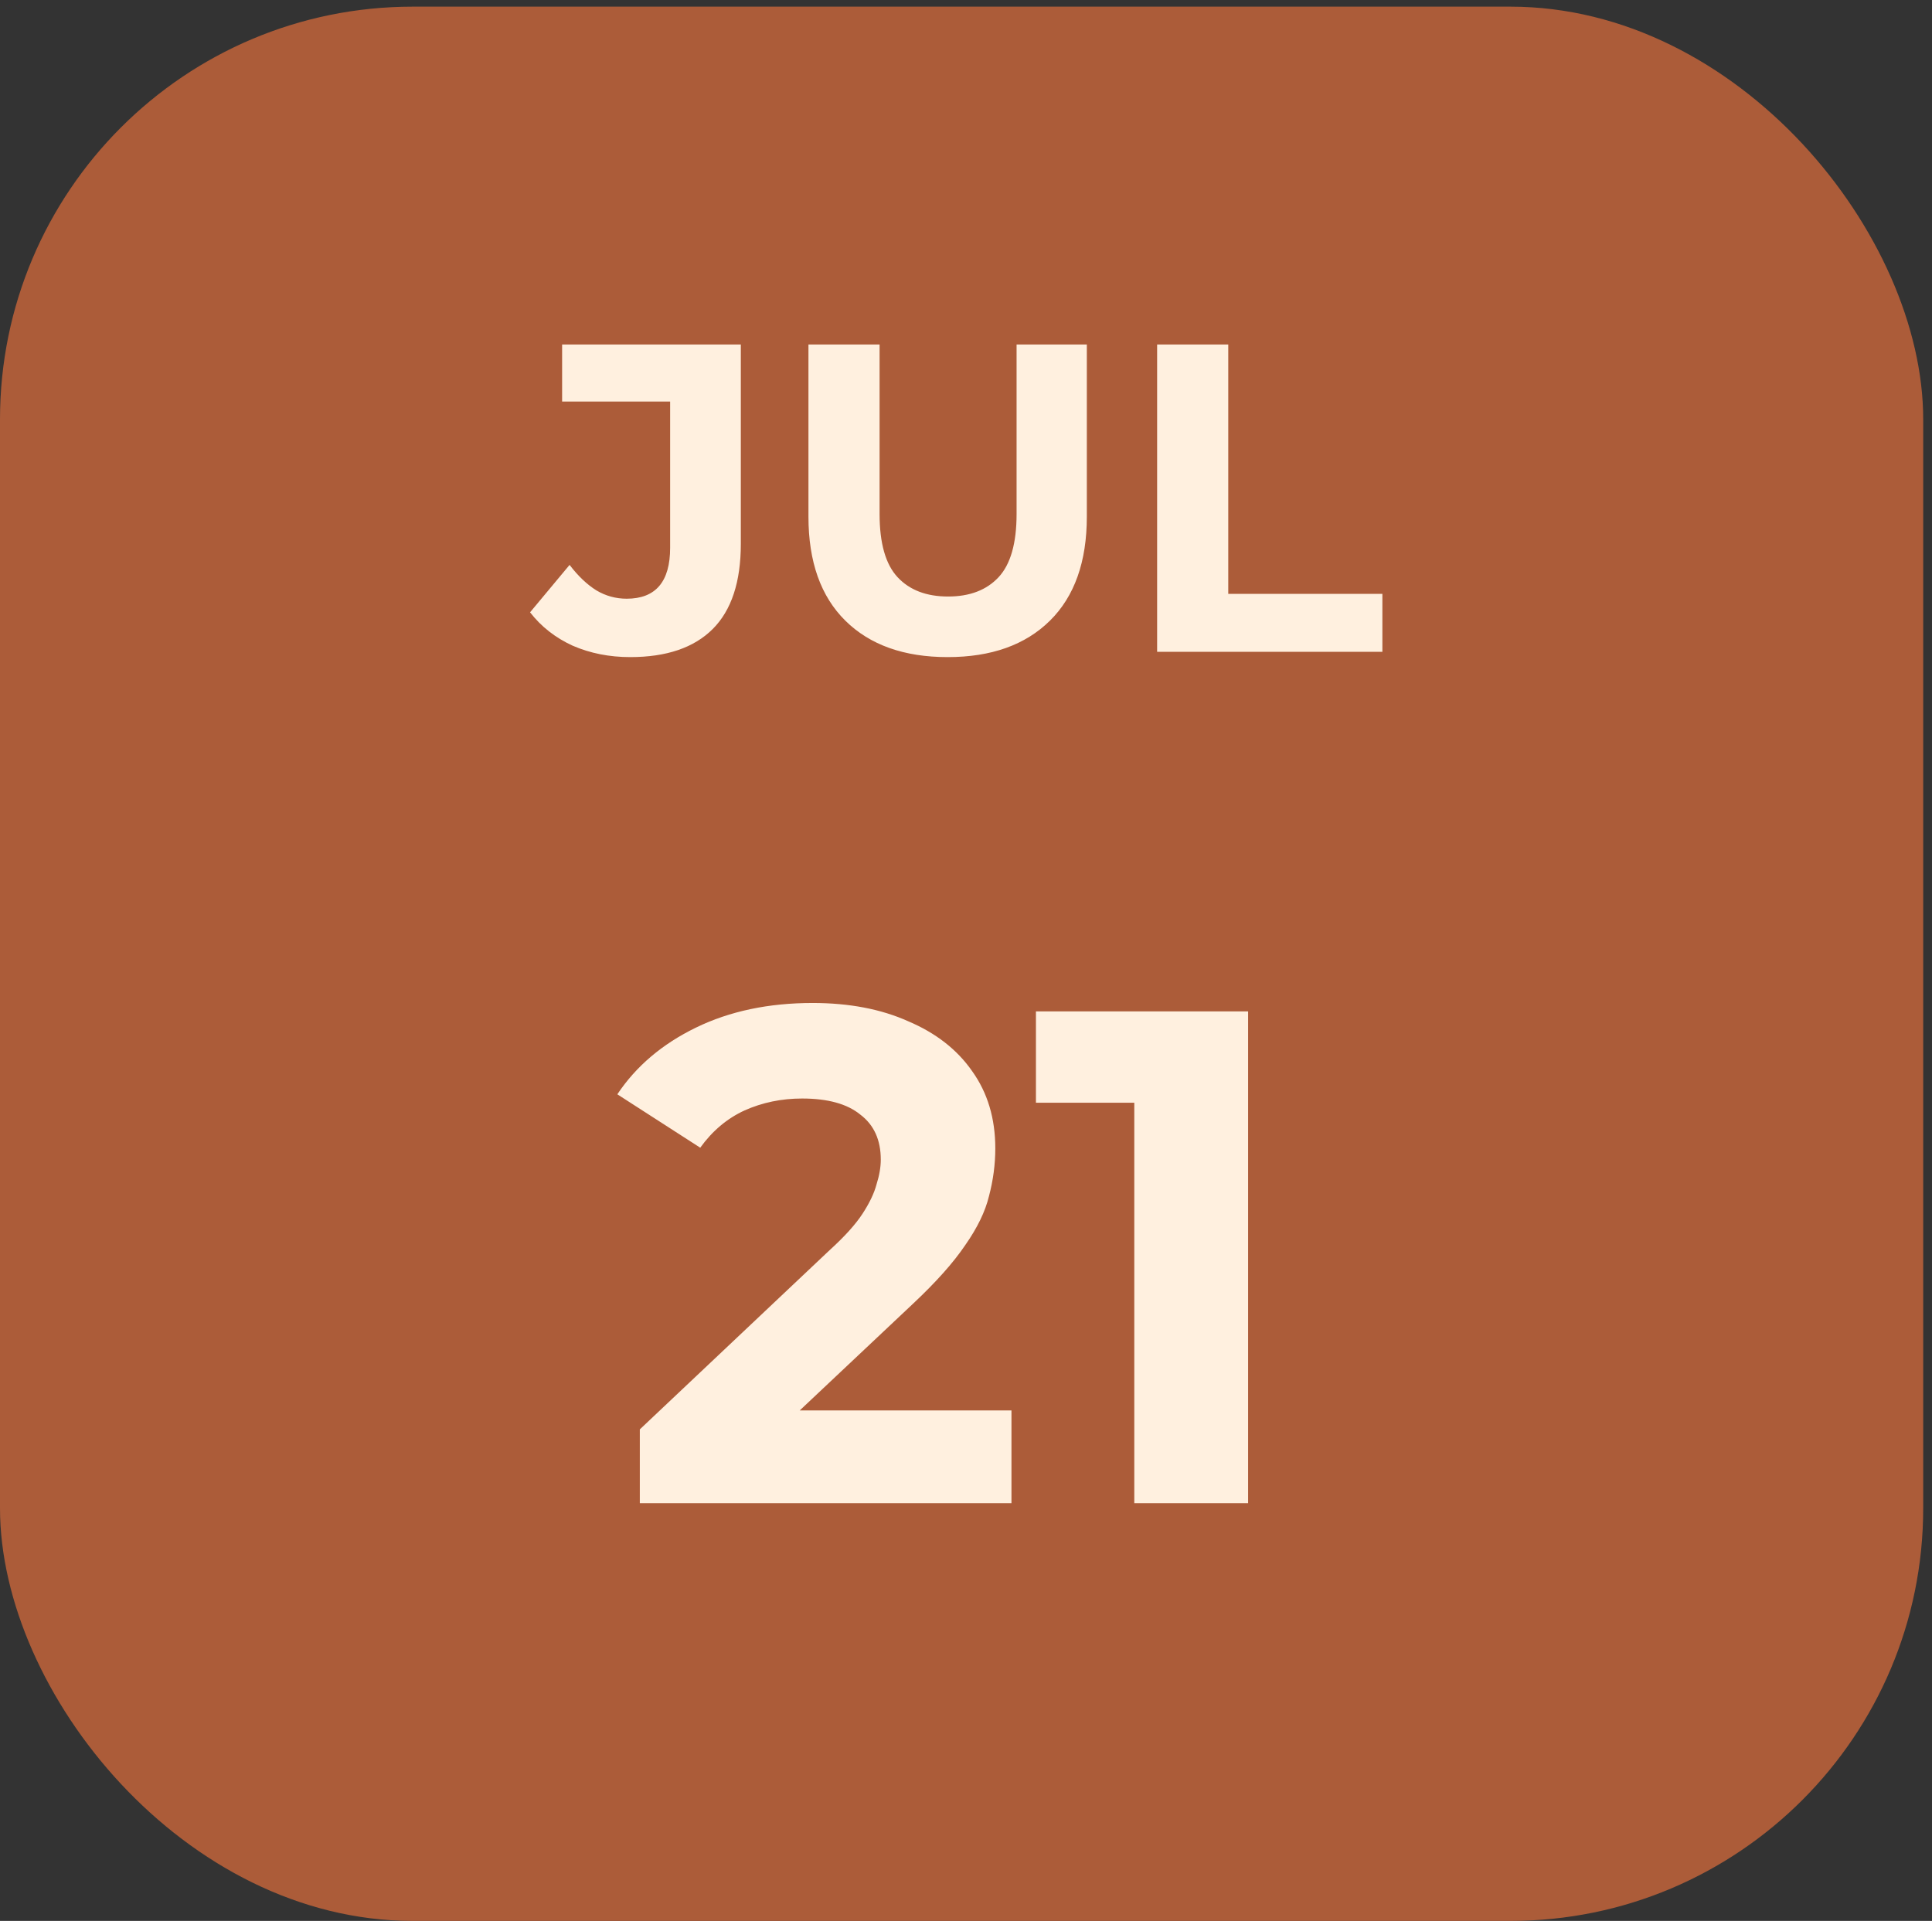 <svg width="177" height="176" viewBox="0 0 177 176" fill="none" xmlns="http://www.w3.org/2000/svg">
<rect x="0" y="0" width="177" height="176" fill="#333333" stroke="none"/>
<rect y="0.61" width="176.194" height="175.39" rx="37.813" fill="#AC5C39"/>
<path d="M57.734 60.206C55.83 60.206 54.073 59.858 52.464 59.16C50.882 58.436 49.581 57.417 48.562 56.103L52.182 51.758C52.96 52.778 53.778 53.555 54.636 54.092C55.494 54.601 56.419 54.856 57.412 54.856C60.067 54.856 61.394 53.3 61.394 50.19V36.794H51.498V31.564H67.871V49.828C67.871 53.314 67.013 55.915 65.296 57.632C63.58 59.348 61.059 60.206 57.734 60.206ZM86.818 60.206C82.822 60.206 79.698 59.093 77.445 56.867C75.193 54.641 74.066 51.463 74.066 47.334V31.564H80.583V47.092C80.583 49.774 81.133 51.705 82.232 52.885C83.332 54.065 84.874 54.655 86.859 54.655C88.843 54.655 90.385 54.065 91.485 52.885C92.584 51.705 93.134 49.774 93.134 47.092V31.564H99.57V47.334C99.57 51.463 98.444 54.641 96.191 56.867C93.939 59.093 90.814 60.206 86.818 60.206ZM106.01 59.723V31.564H112.527V54.413H126.647V59.723H106.01ZM58.617 137.723V130.965L75.995 114.553C77.368 113.308 78.376 112.193 79.02 111.206C79.663 110.219 80.093 109.318 80.307 108.502C80.564 107.687 80.693 106.936 80.693 106.25C80.693 104.448 80.071 103.075 78.827 102.131C77.625 101.144 75.844 100.65 73.484 100.65C71.597 100.65 69.837 101.015 68.207 101.744C66.619 102.474 65.267 103.611 64.152 105.156L56.557 100.264C58.273 97.689 60.676 95.651 63.766 94.15C66.855 92.648 70.417 91.897 74.45 91.897C77.797 91.897 80.715 92.455 83.203 93.57C85.735 94.643 87.687 96.166 89.061 98.14C90.476 100.114 91.184 102.474 91.184 105.22C91.184 106.679 90.991 108.138 90.605 109.597C90.262 111.013 89.532 112.514 88.417 114.102C87.344 115.69 85.757 117.47 83.654 119.444L69.237 133.025L67.241 129.227H92.665V137.723H58.617ZM103.918 137.723V96.531L108.424 101.036H94.907V92.669H114.345V137.723H103.918Z" fill="#FFF0DF"/>
</svg>
